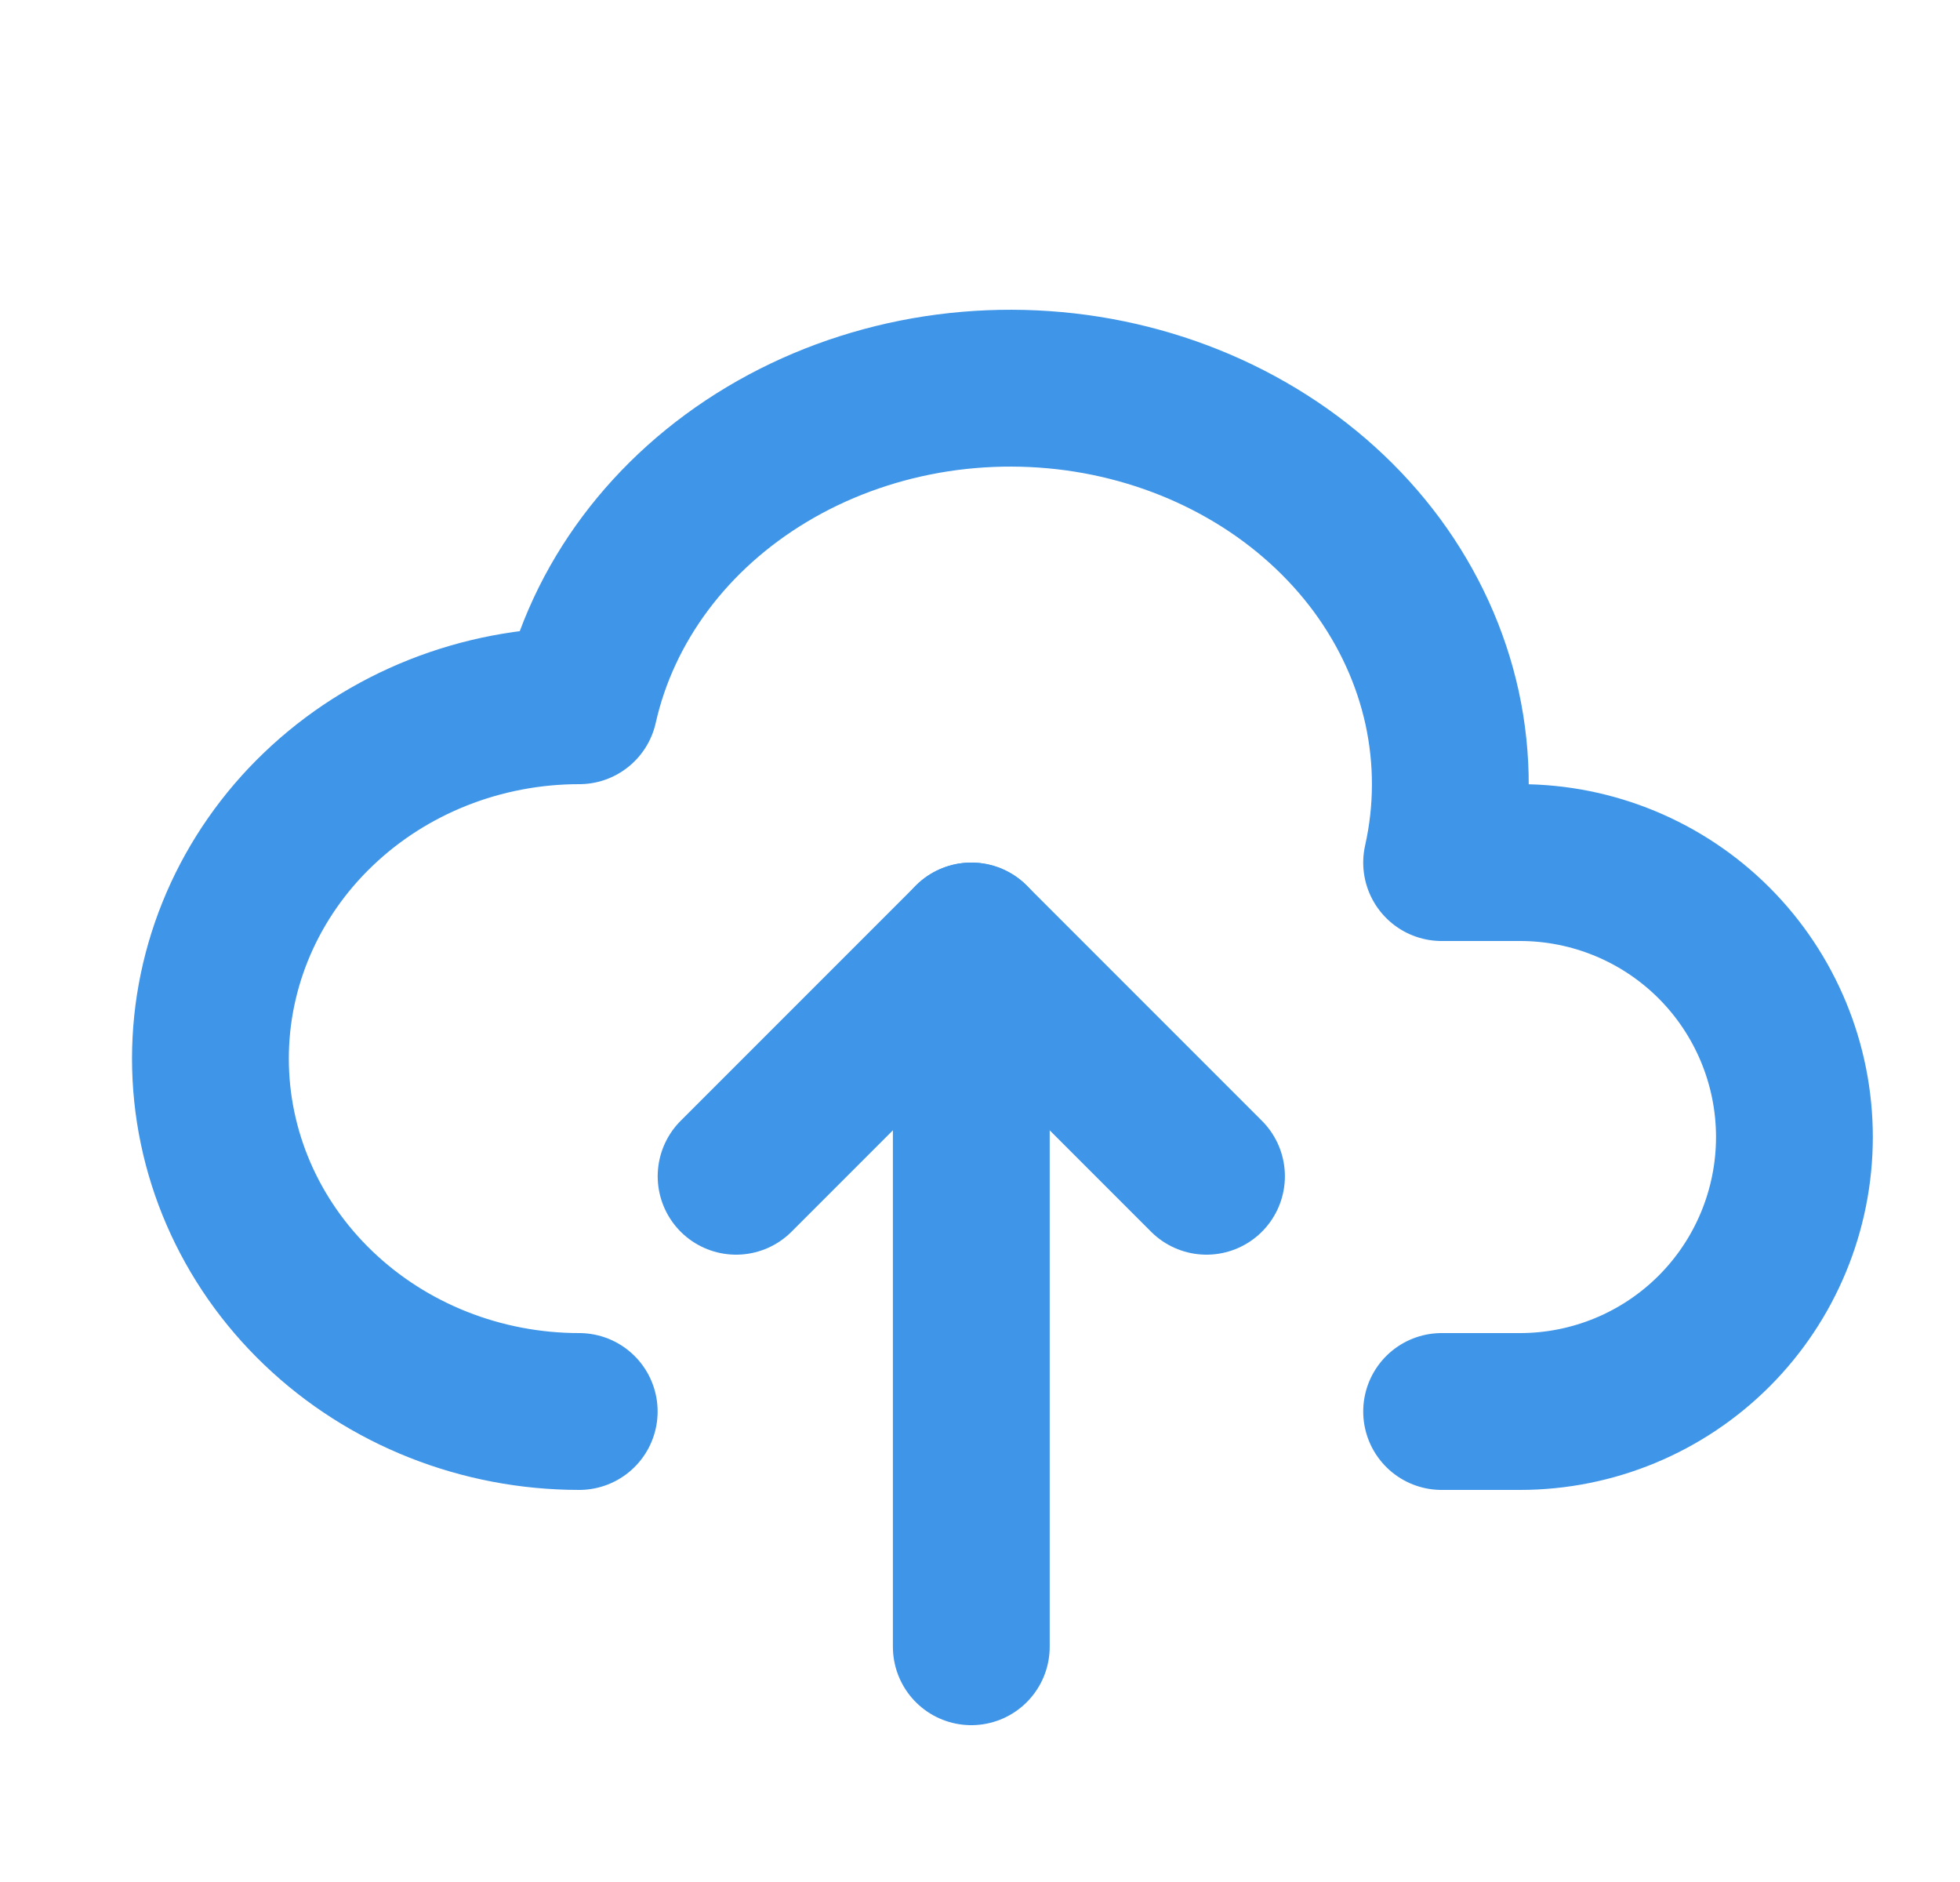<svg width="25" height="24" viewBox="0 0 25 24" fill="none" xmlns="http://www.w3.org/2000/svg">
<path d="M7.388 18C6.14 18 4.944 17.526 4.062 16.682C3.179 15.838 2.684 14.694 2.684 13.5C2.684 12.307 3.179 11.162 4.062 10.318C4.944 9.474 6.14 9 7.388 9C7.683 7.687 8.545 6.534 9.785 5.793C10.399 5.426 11.087 5.172 11.81 5.044C12.533 4.917 13.277 4.919 13.999 5.05C14.722 5.182 15.408 5.44 16.019 5.81C16.631 6.18 17.155 6.655 17.563 7.207C17.97 7.76 18.253 8.379 18.395 9.03C18.536 9.681 18.534 10.35 18.388 11H19.388C20.316 11 21.207 11.369 21.863 12.025C22.519 12.682 22.888 13.572 22.888 14.5C22.888 15.428 22.519 16.319 21.863 16.975C21.207 17.631 20.316 18 19.388 18H18.388" stroke="#3F95E7" stroke-width="2" stroke-linecap="round" stroke-linejoin="round"/>
<path d="M9.389 15L12.389 12L15.389 15" stroke="#3F95E7" stroke-width="2" stroke-linecap="round" stroke-linejoin="round"/>
<path d="M12.389 12V21" stroke="#3F95E7" stroke-width="2" stroke-linecap="round" stroke-linejoin="round"/>
</svg>
